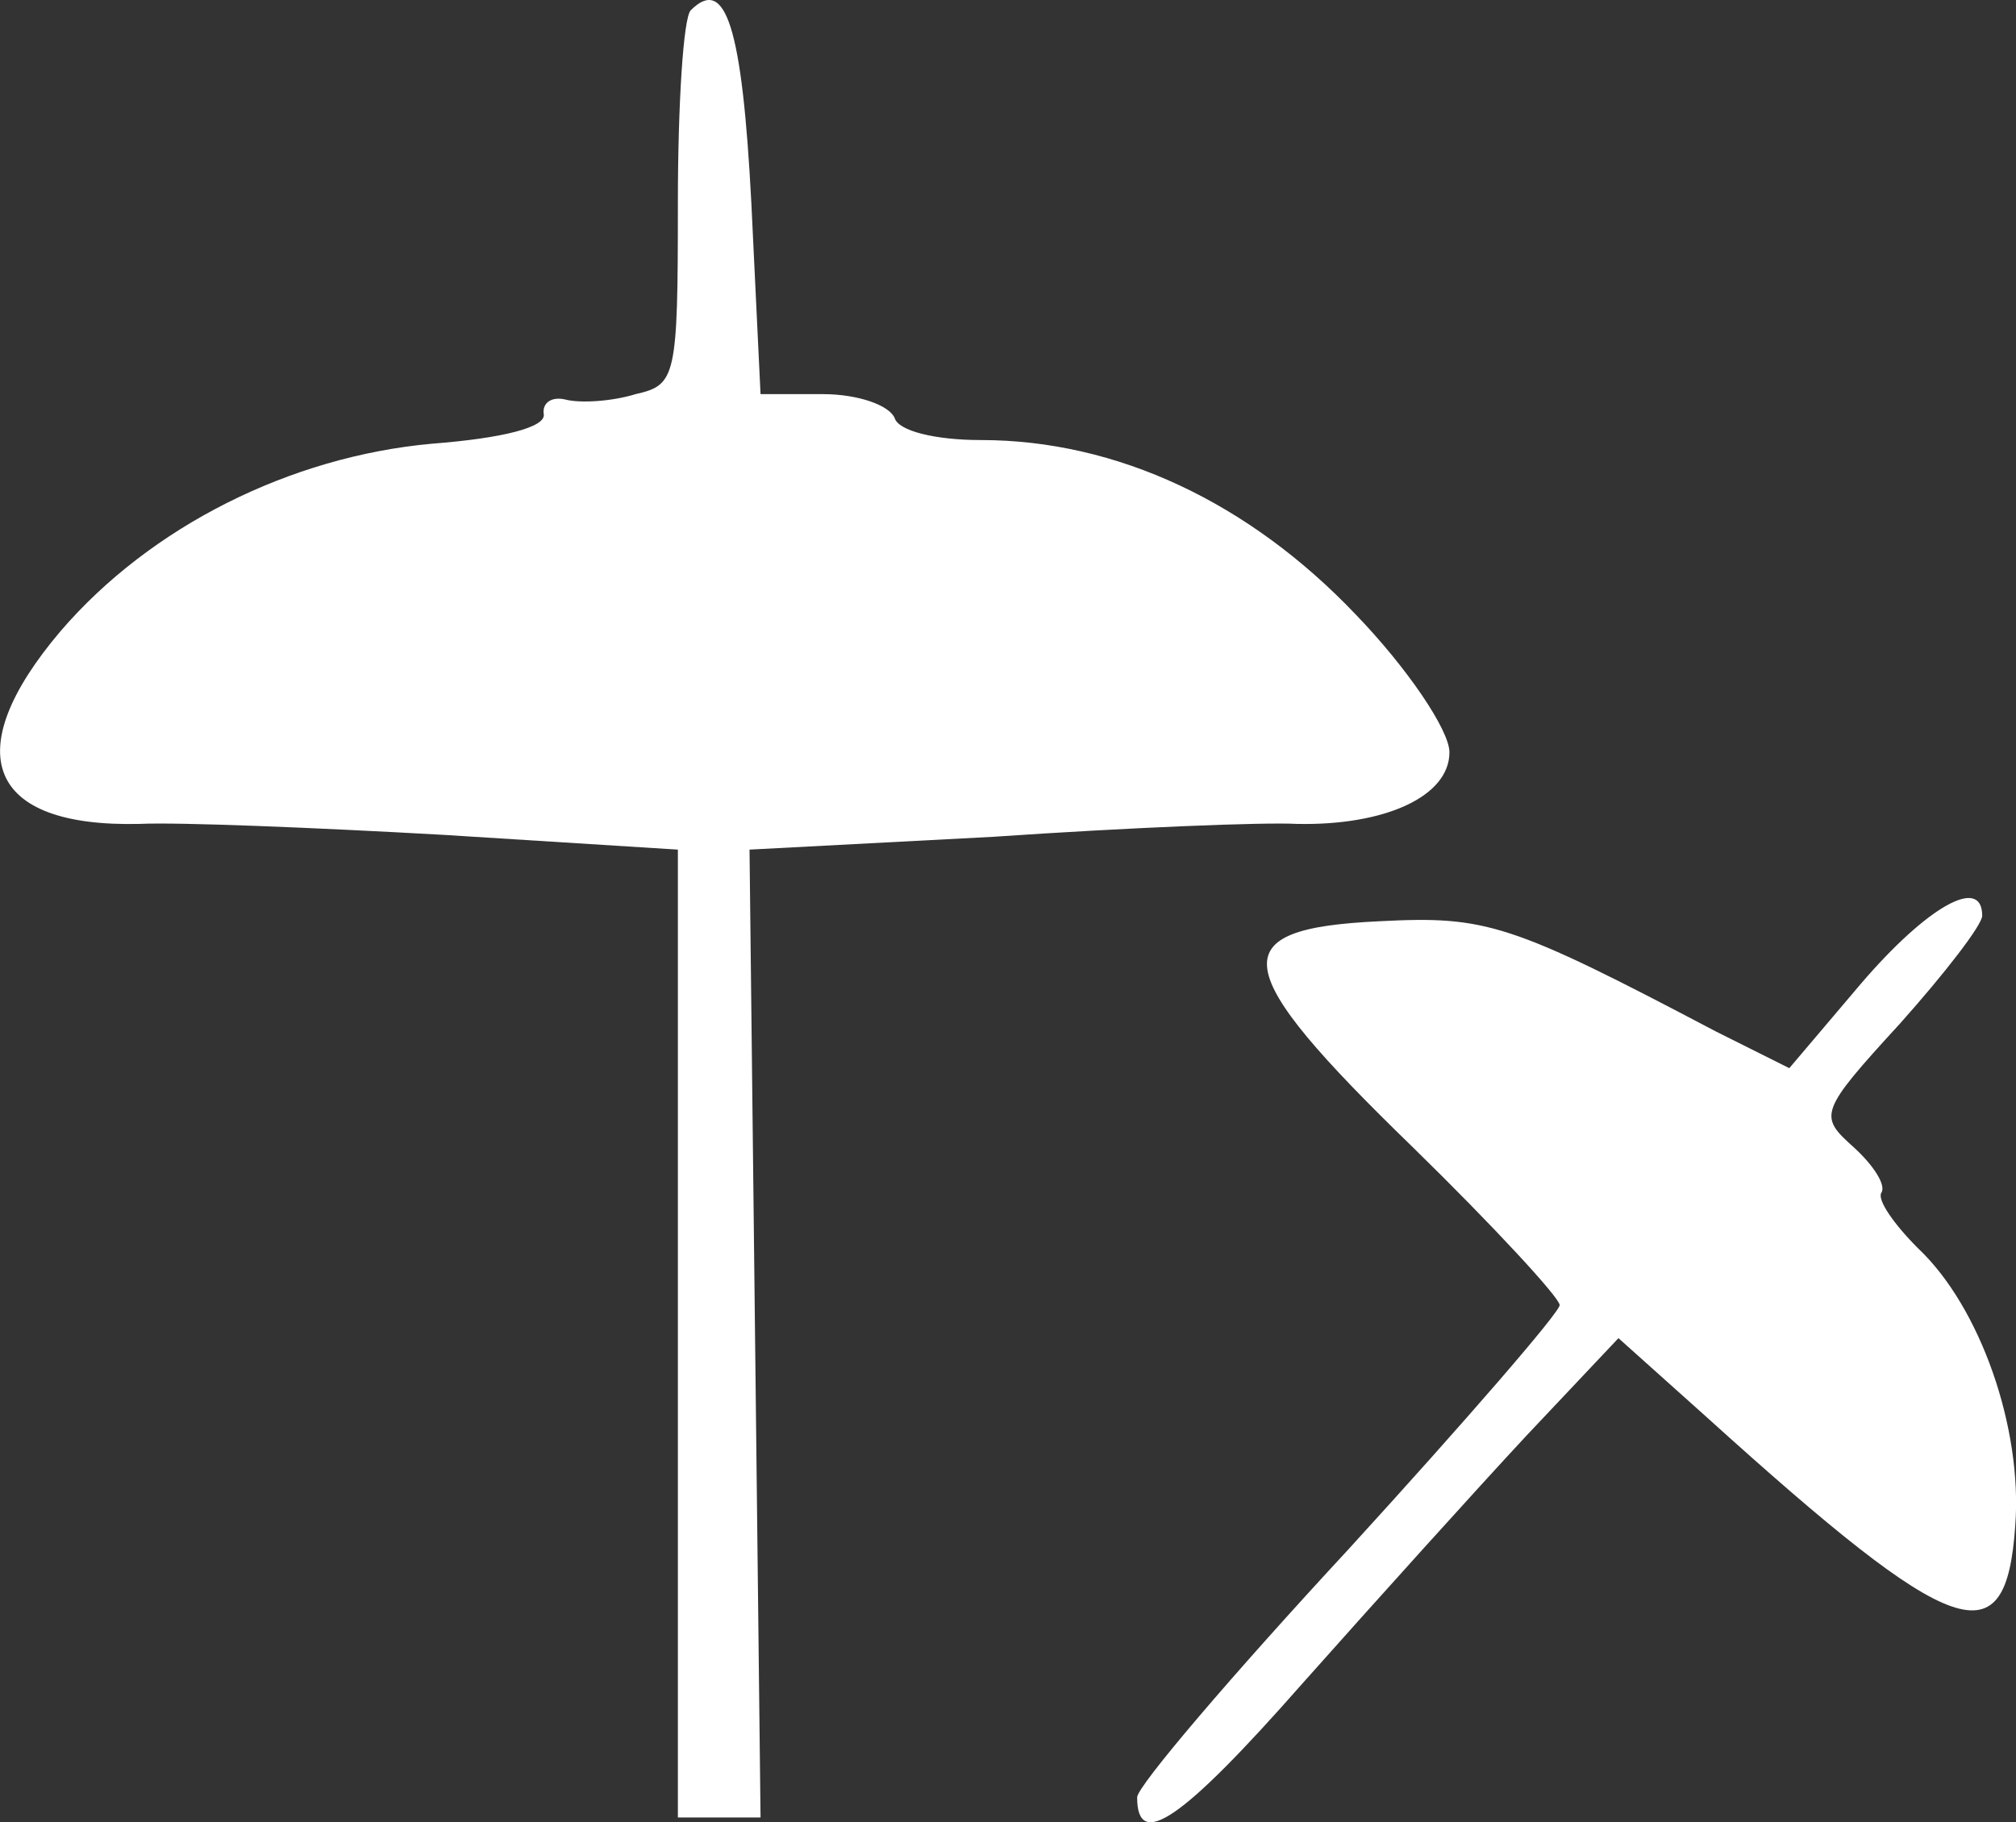 <svg xmlns="http://www.w3.org/2000/svg" version="1.0" preserveAspectRatio="xMidYMid meet" viewBox="78.1 58.04 109.74 99.22">

<rect x="78.1" y="58.04" width="109.74" height="99.22" fill="#333333" stroke="none"/>

<g transform="translate(0,227) scale(0.1,-0.1)" fill="#000000" stroke="none">
<path fill="#ffffff" d="M1157 1684 c-4 -4 -7 -51 -7 -105 0 -95 -1 -99 -23 -104 -13 -4 -30 -5 -38 -3 -8 2 -13 -2 -12 -8 1 -7 -22 -13 -61 -16 -77 -7 -153 -45 -202 -102 -56 -66 -40 -107 43 -105 21 1 95 -2 166 -6 l127 -8 0 -263 0 -264 23 0 22 0 -3 263 -3 264 133 7 c73 5 147 8 165 7 48 -1 83 15 83 39 0 12 -23 46 -51 75 -58 61 -130 95 -204 95 -25 0 -45 5 -47 12 -3 7 -20 13 -39 13 l-34 0 -5 104 c-5 96 -14 124 -33 105z"/>
<path fill="#ffffff" d="M1794 1154 l-39 -46 -40 20 c-112 59 -125 63 -183 60 -86 -4 -83 -25 18 -123 44 -43 80 -82 80 -86 0 -4 -52 -64 -115 -133 -63 -68 -115 -129 -115 -135 0 -29 24 -13 90 62 40 45 95 106 122 135 l50 53 48 -43 c136 -123 163 -132 168 -59 4 53 -19 119 -53 151 -13 13 -22 26 -20 30 3 4 -4 15 -15 25 -19 17 -19 19 25 67 25 28 45 54 45 59 0 22 -30 5 -66 -37z"/>
</g>
</svg>